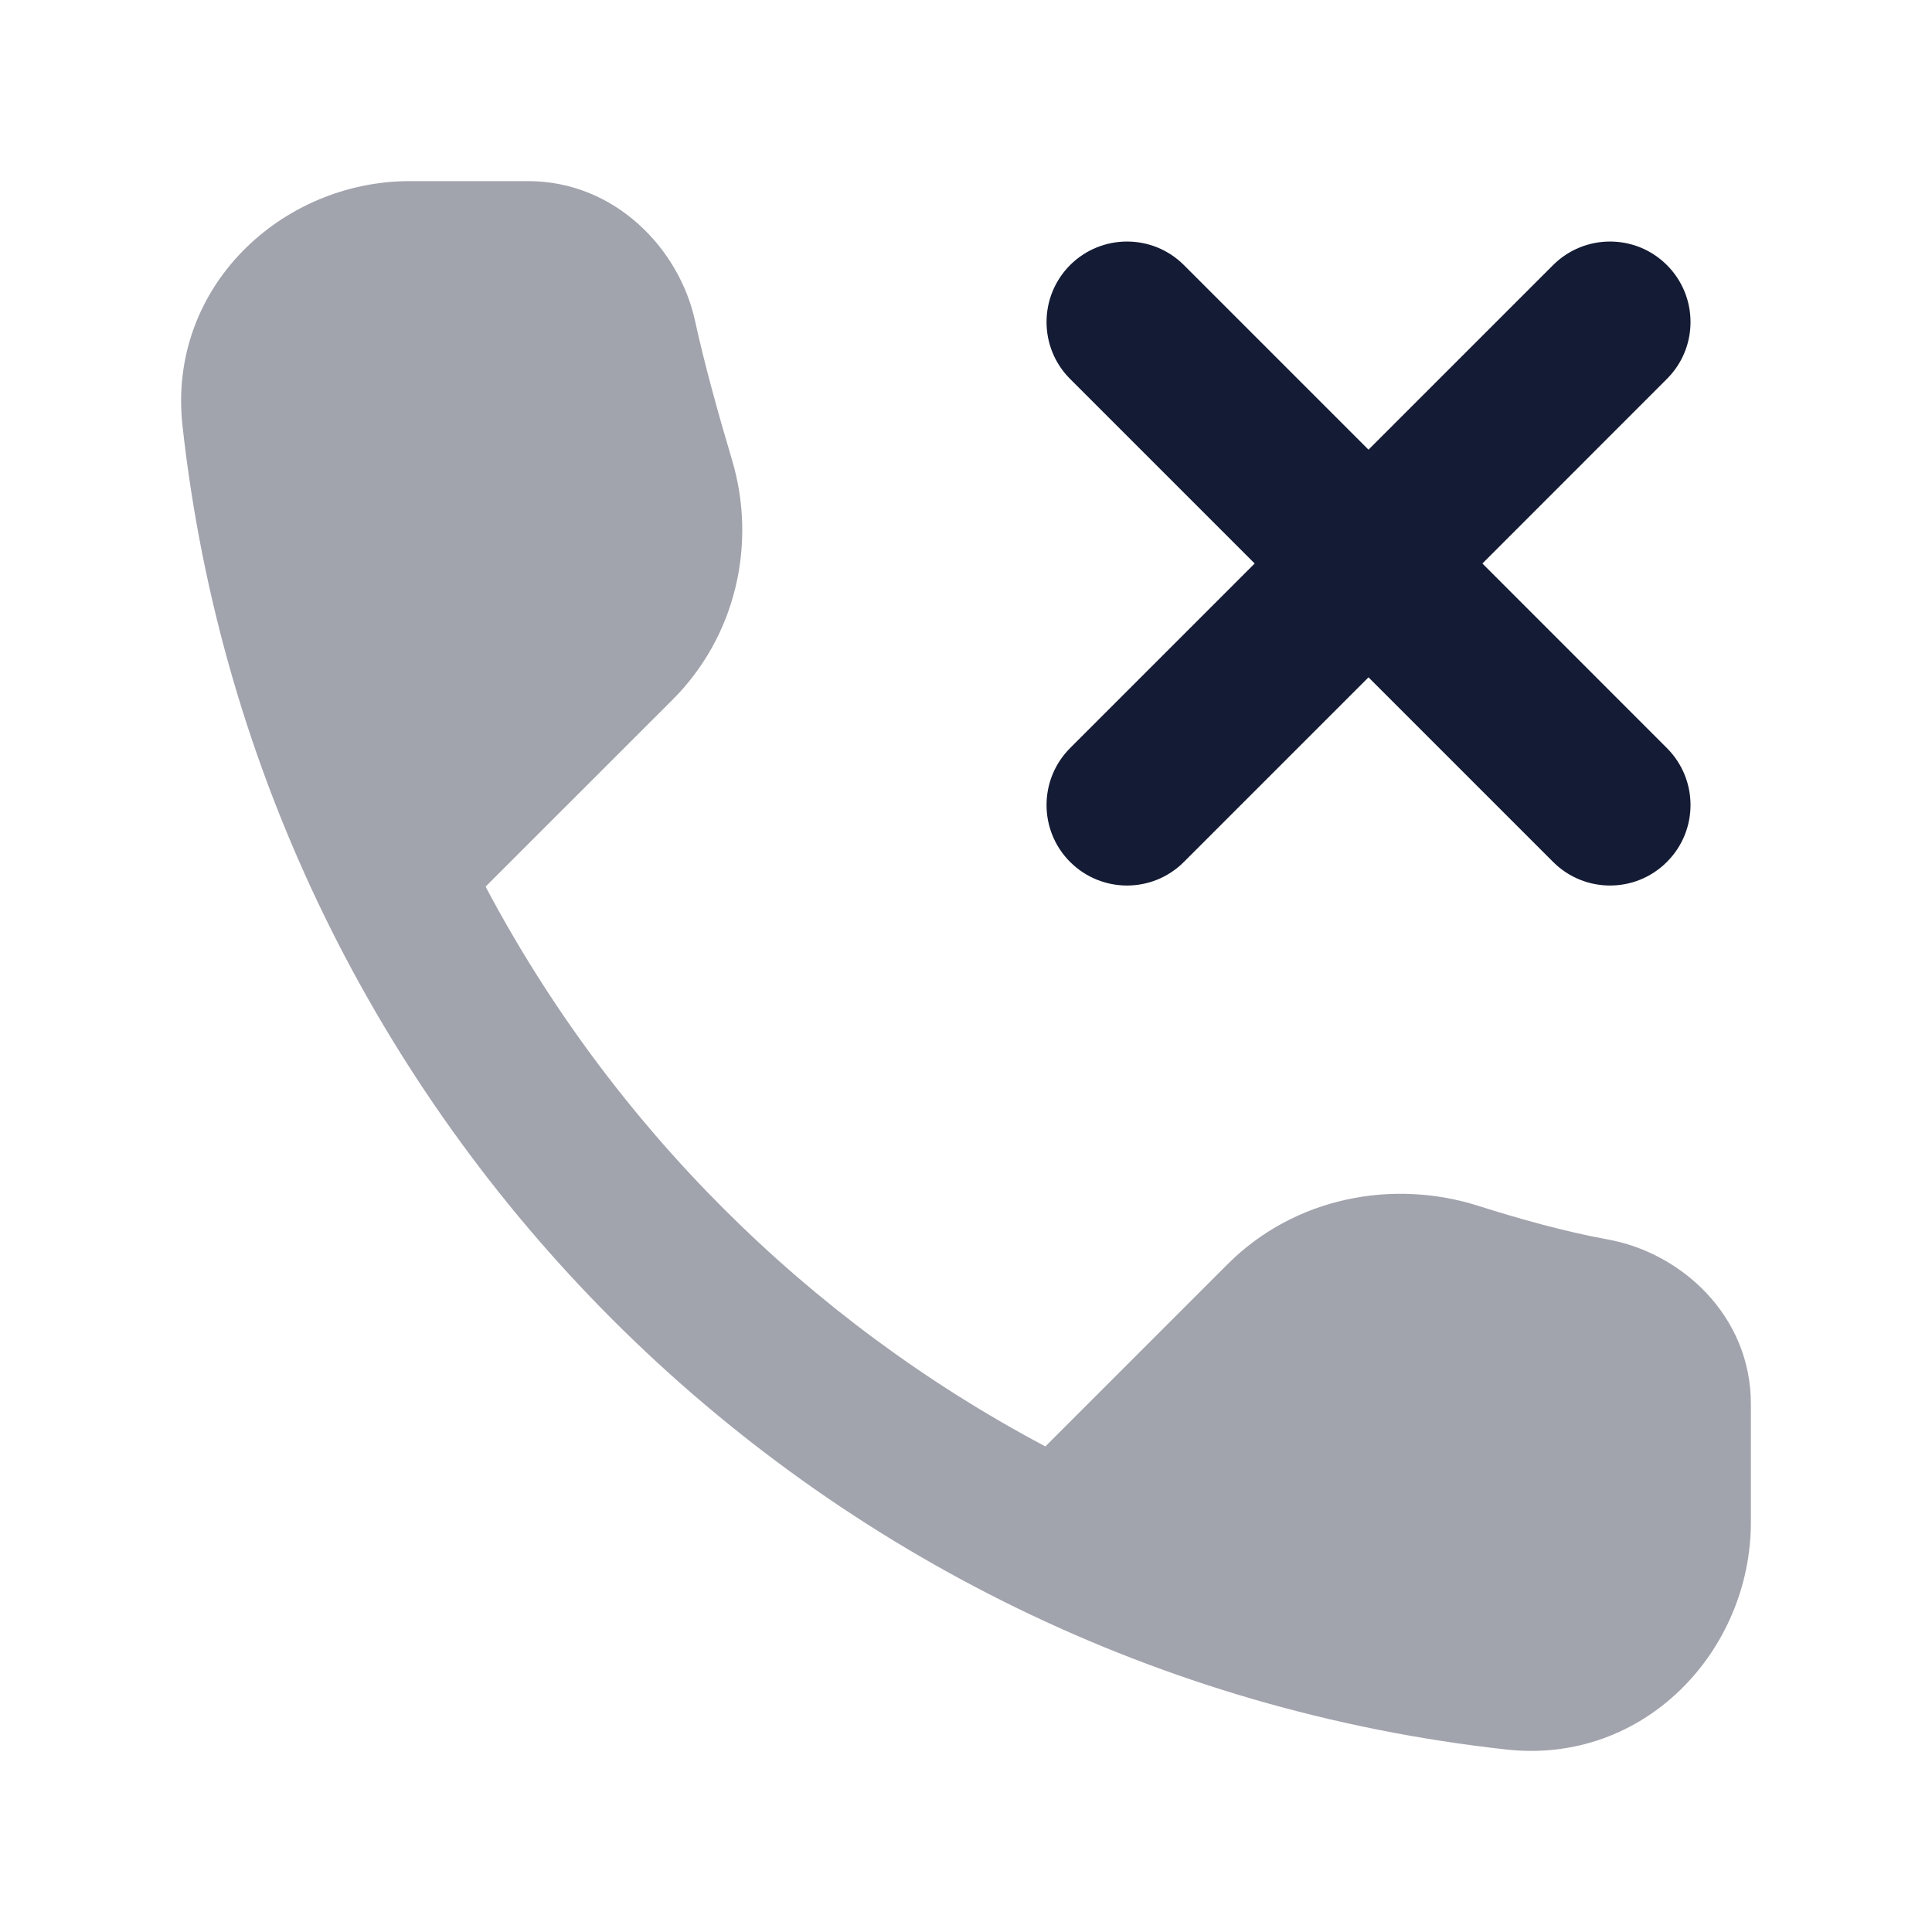 <svg width="24" height="24" viewBox="0 0 24 24" fill="none" xmlns="http://www.w3.org/2000/svg">
<path opacity="0.4" d="M18.711 21.733C20.436 21.924 21.75 20.499 21.75 18.91V17.44C21.75 16.343 20.884 15.563 19.977 15.398C19.447 15.302 18.869 15.14 18.369 14.981C17.306 14.642 16.086 14.869 15.25 15.704L12.986 17.968C10.028 16.401 7.598 13.972 6.032 11.014L8.354 8.693C9.143 7.905 9.404 6.753 9.093 5.712C8.929 5.163 8.751 4.522 8.634 3.986C8.439 3.089 7.638 2.25 6.561 2.25H5.09C3.502 2.25 2.077 3.564 2.267 5.289C3.221 13.925 10.076 20.78 18.711 21.733Z" fill="#141B34"/>
<path d="M19.293 3.293C19.684 2.903 20.317 2.903 20.707 3.293C21.098 3.684 21.098 4.317 20.707 4.707L18.415 7L20.707 9.293C21.098 9.684 21.098 10.317 20.707 10.707C20.317 11.098 19.684 11.098 19.293 10.707L17 8.414L14.707 10.707C14.317 11.098 13.684 11.098 13.293 10.707C12.903 10.317 12.903 9.684 13.293 9.293L15.586 7L13.293 4.707C12.903 4.317 12.903 3.684 13.293 3.293C13.684 2.903 14.317 2.903 14.707 3.293L17 5.586L19.293 3.293Z" fill="#141B34"/>
</svg>
